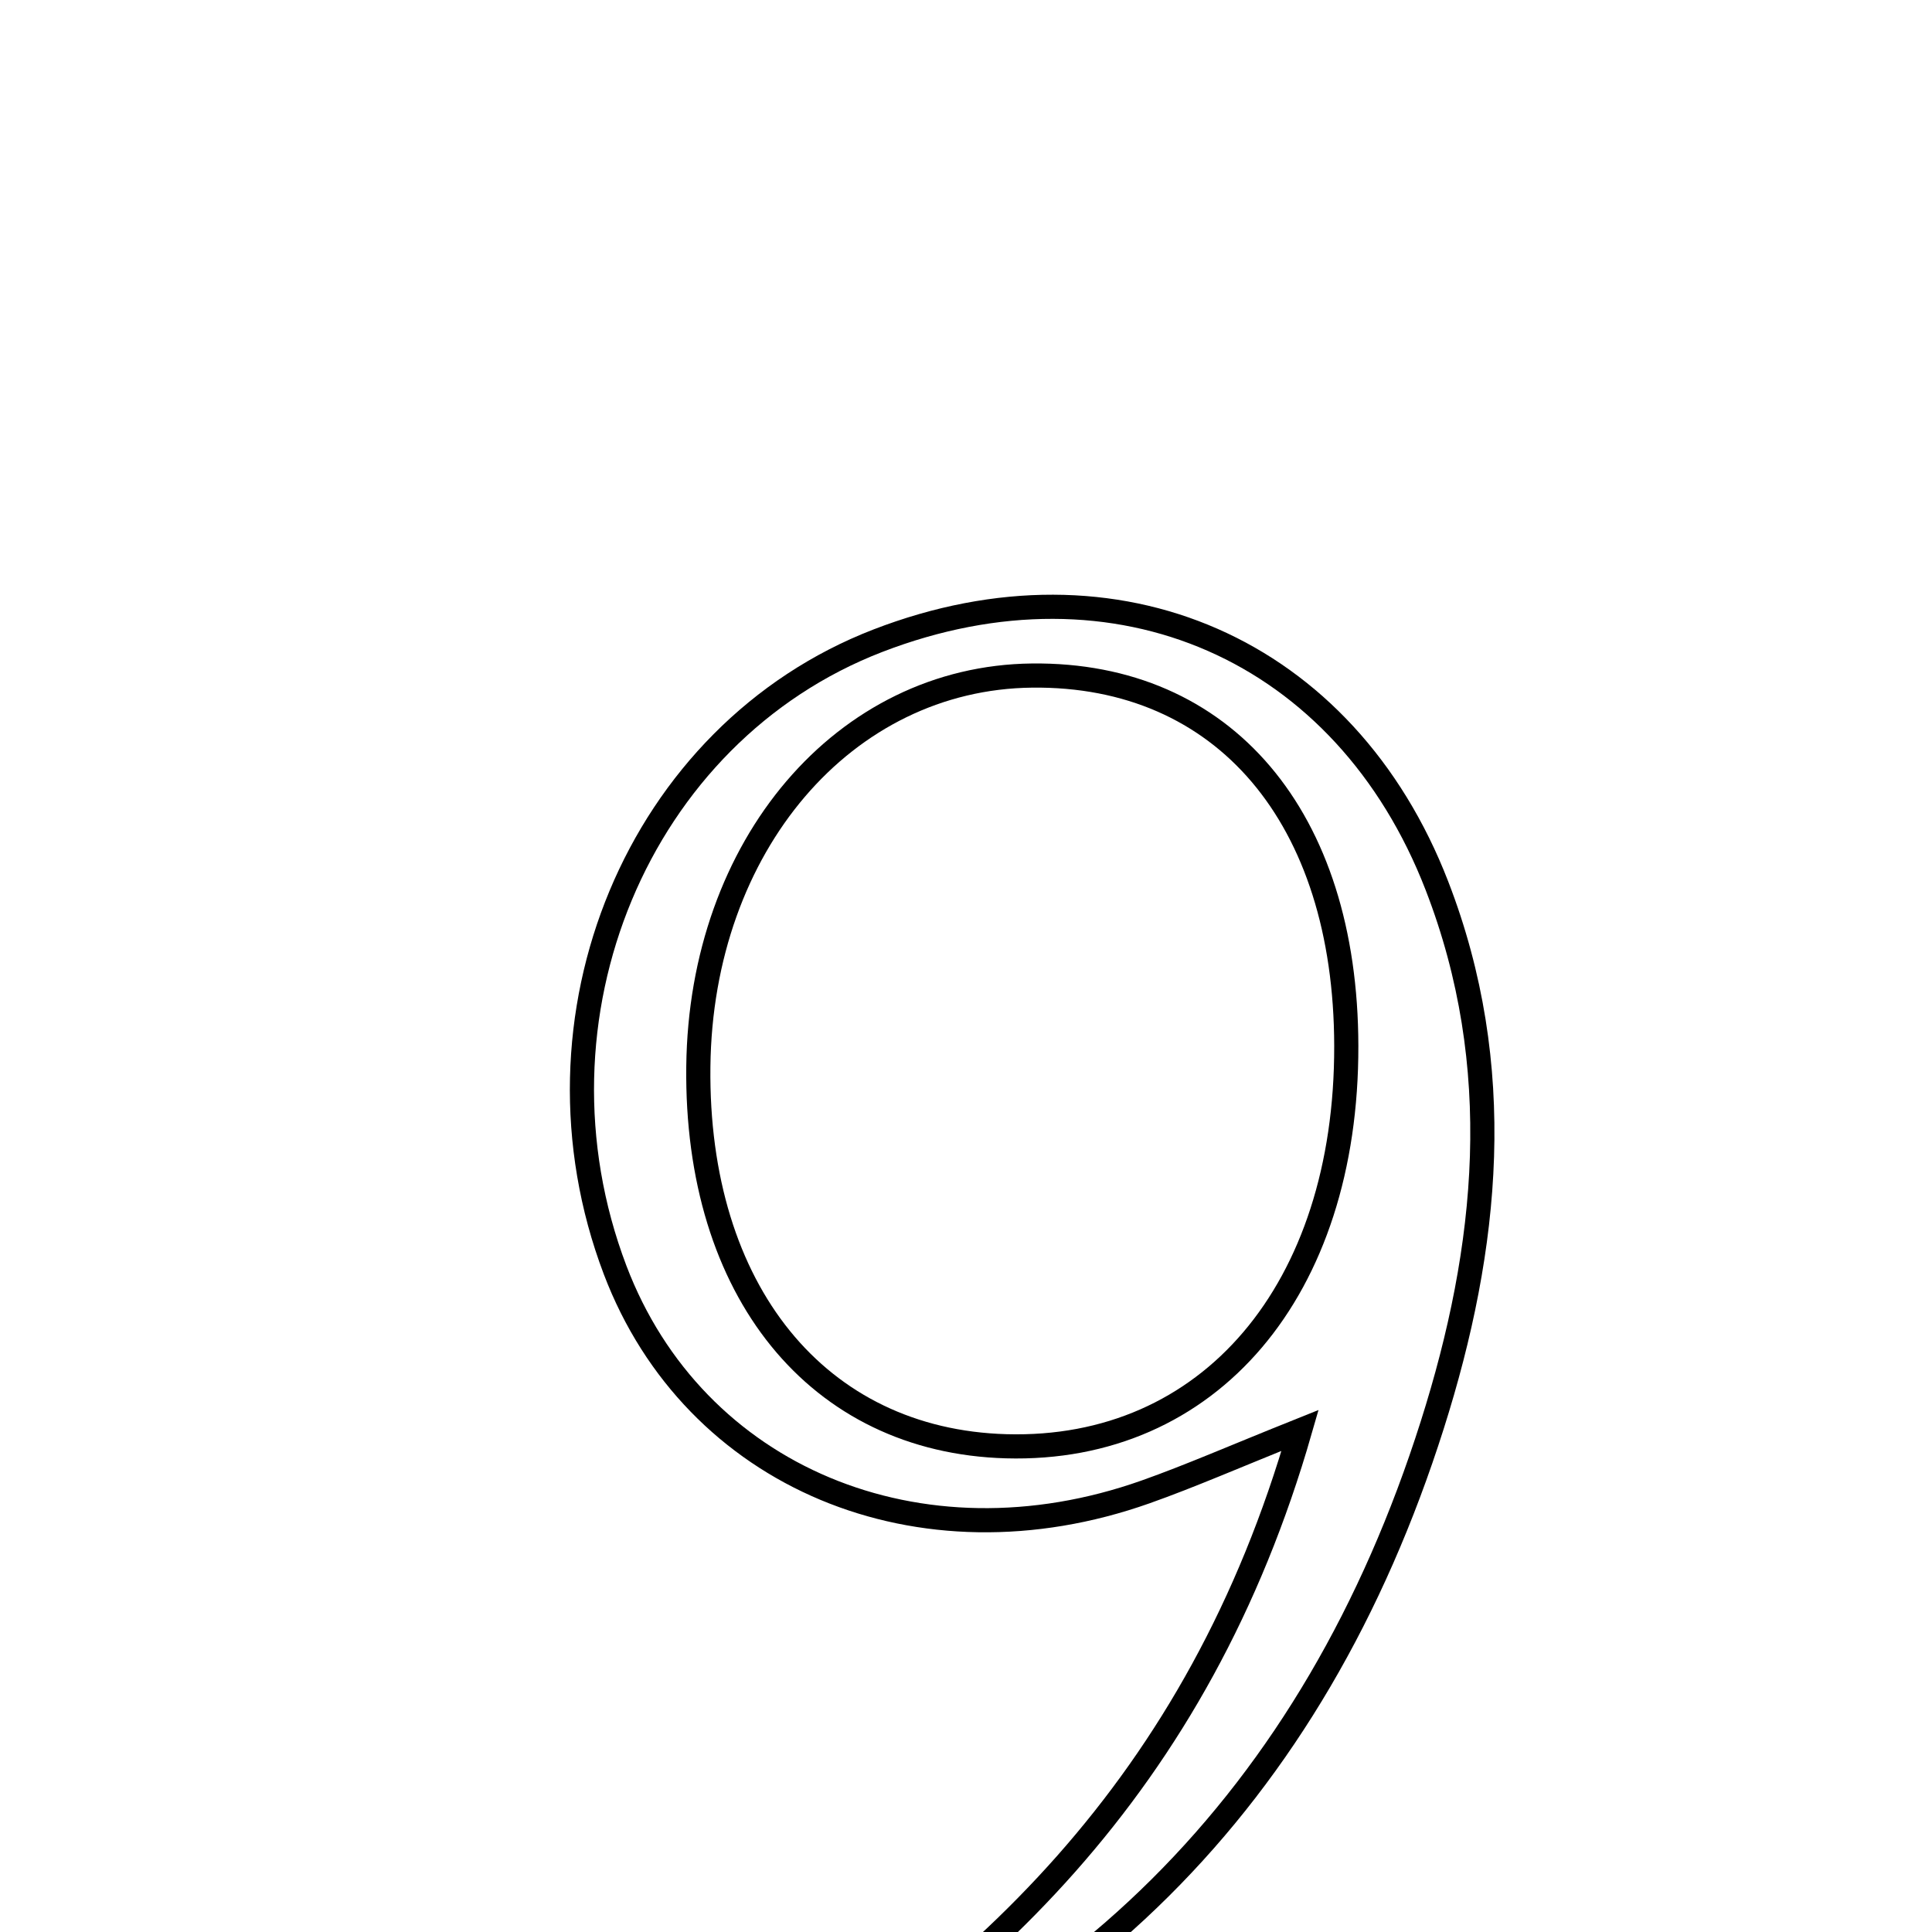 <svg xmlns="http://www.w3.org/2000/svg" viewBox="0.0 0.0 24.0 24.0" height="200px" width="200px"><path fill="none" stroke="black" stroke-width=".3" stroke-opacity="1.0"  filling="0" d="M10.903 7.96 C13.875 6.812 16.712 8.063 17.85 11.003 C18.719 13.248 18.493 15.493 17.792 17.702 C16.326 22.323 13.295 25.397 8.647 26.738 C12.165 24.75 14.89 22.154 16.15 17.769 C15.333 18.096 14.79 18.335 14.231 18.533 C11.421 19.528 8.619 18.351 7.641 15.776 C6.452 12.643 7.927 9.11 10.903 7.96"></path>
<path fill="none" stroke="black" stroke-width=".3" stroke-opacity="1.0"  filling="0" d="M12.821 8.392 C15.203 8.366 16.719 10.151 16.724 12.991 C16.731 16.026 15.023 18.037 12.499 17.966 C10.156 17.9 8.643 16.035 8.675 13.25 C8.705 10.504 10.487 8.417 12.821 8.392"></path></svg>